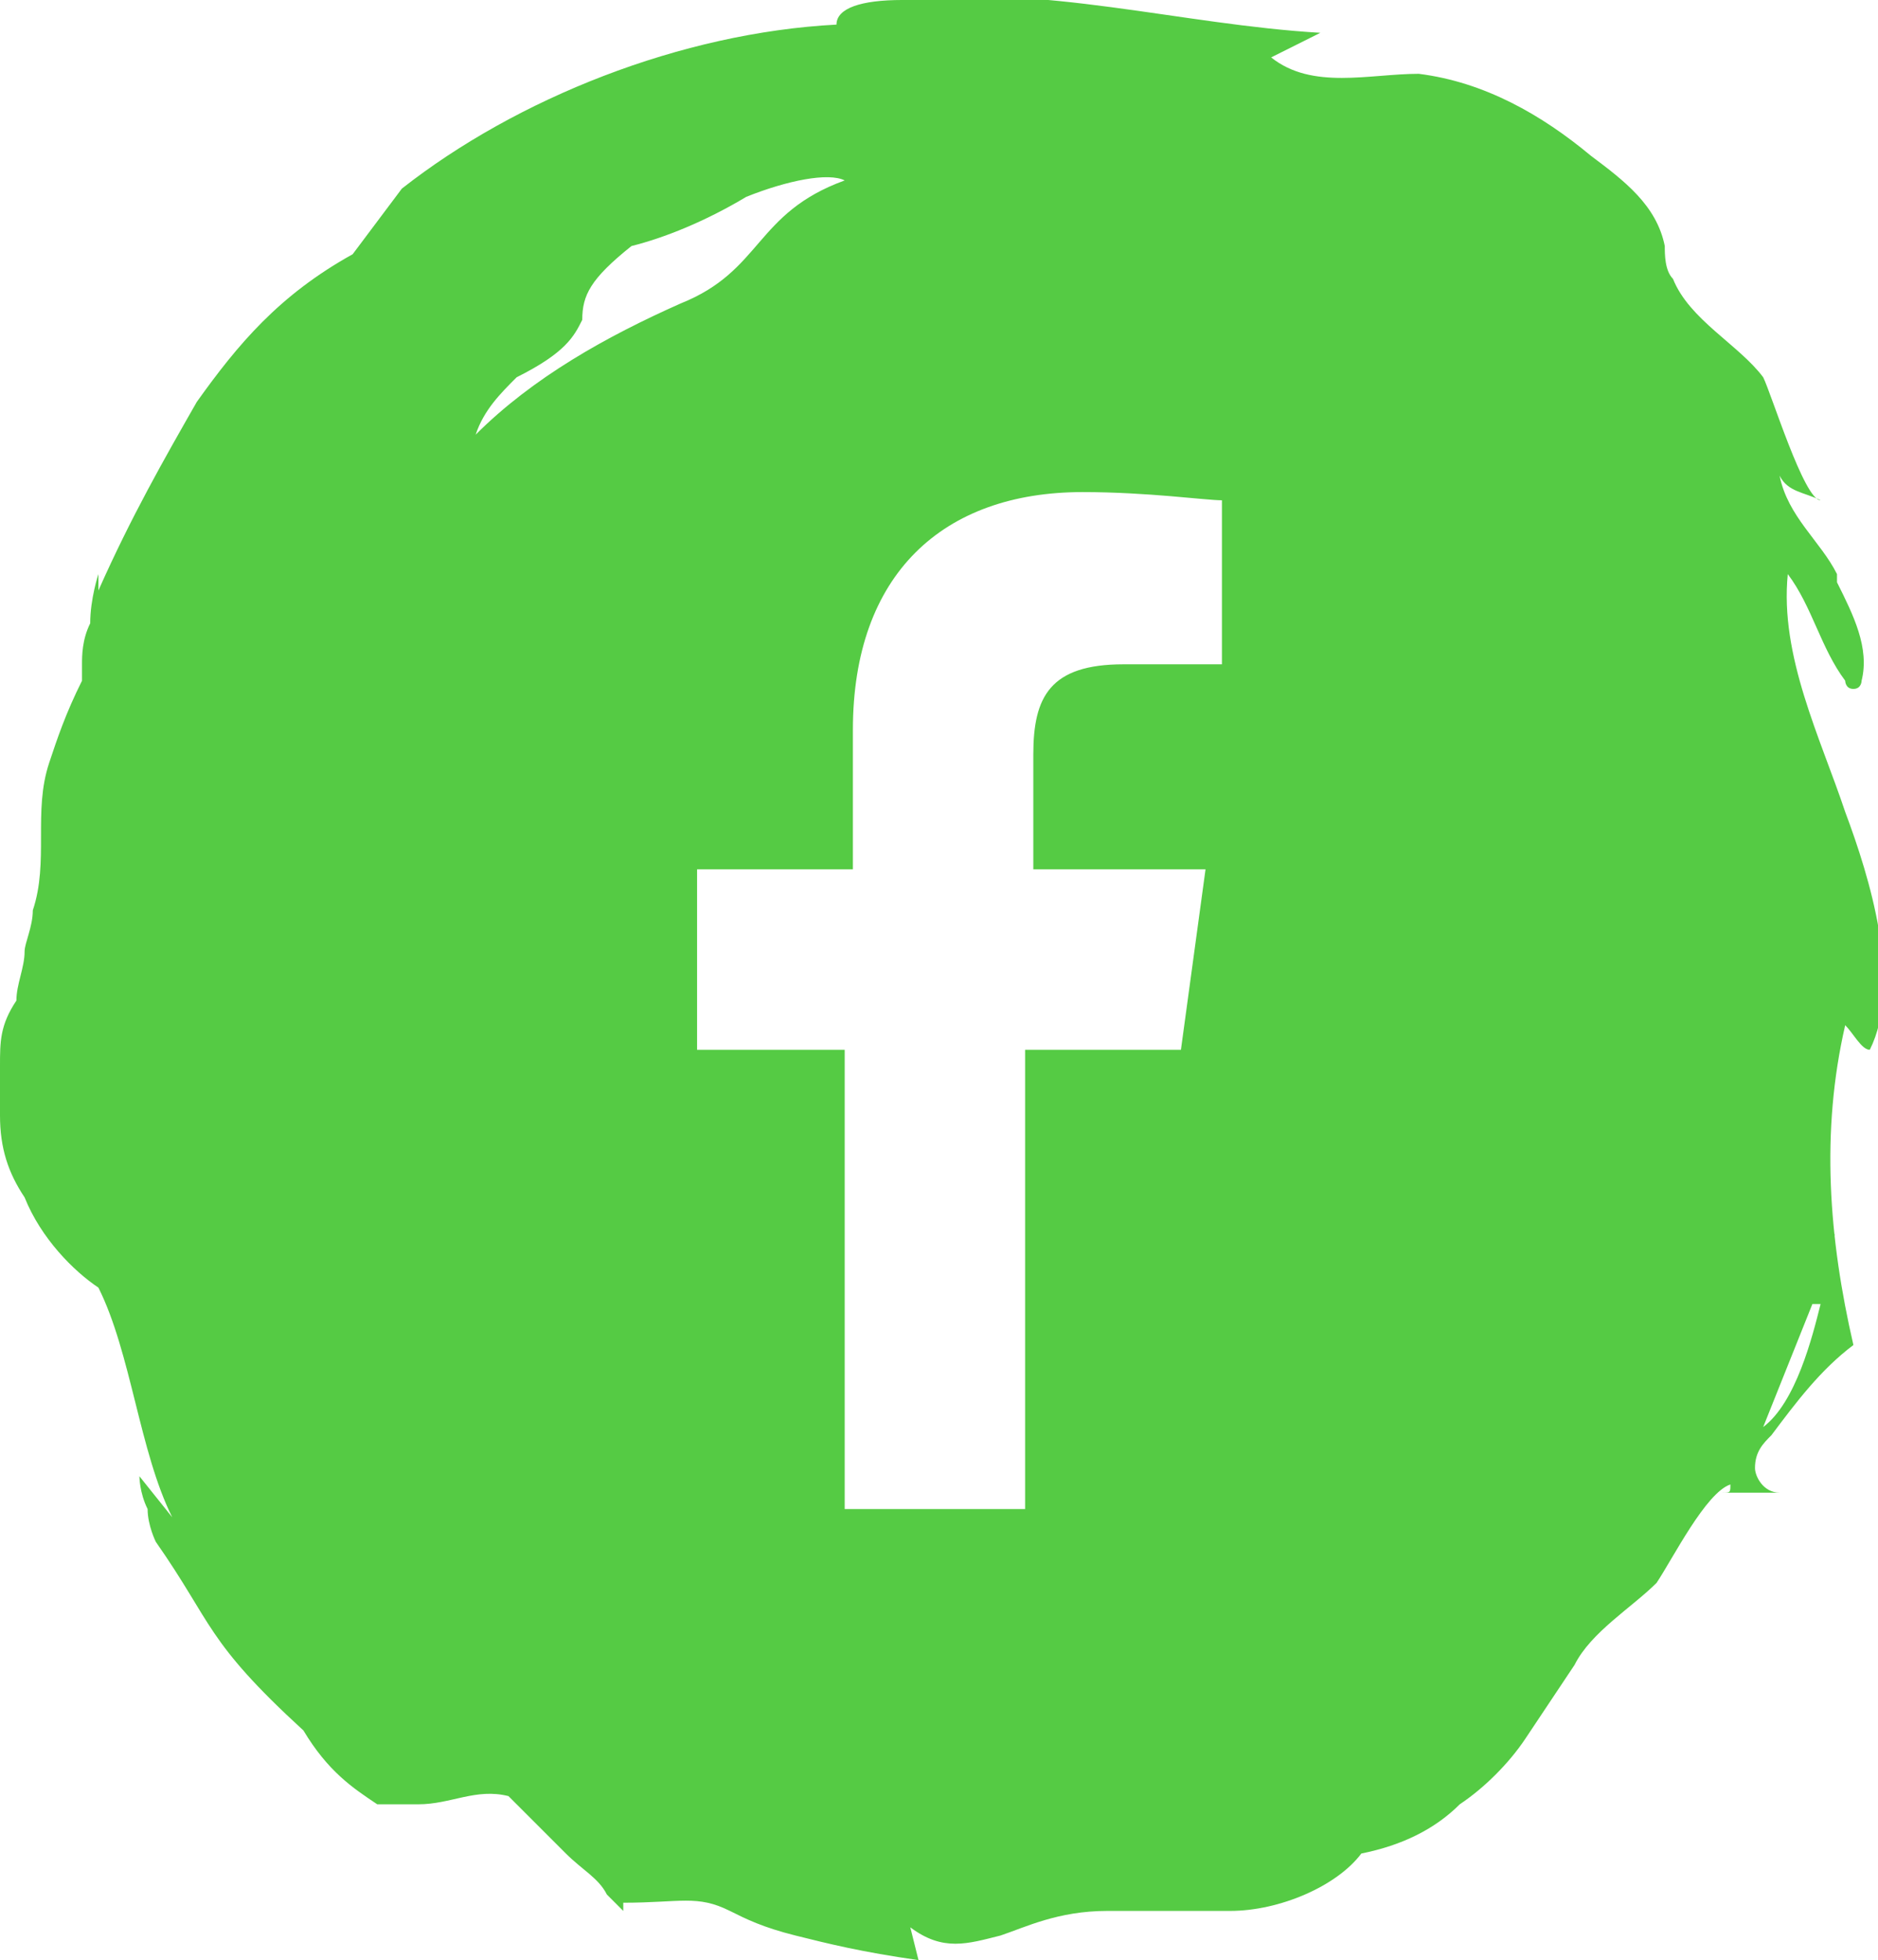<?xml version="1.0" encoding="utf-8"?>
<!-- Generator: Adobe Illustrator 18.1.1, SVG Export Plug-In . SVG Version: 6.00 Build 0)  -->
<!DOCTYPE svg PUBLIC "-//W3C//DTD SVG 1.1//EN" "http://www.w3.org/Graphics/SVG/1.1/DTD/svg11.dtd">
<svg version="1.1" id="Layer_1" xmlns="http://www.w3.org/2000/svg" xmlns:xlink="http://www.w3.org/1999/xlink" x="0px" y="0px"
	 viewBox="0 0 22.9 23.9" enable-background="new 0 0 22.9 23.9" xml:space="preserve">
<path fill="#55CB44" d="M22.8,12.8c0.4-0.8,0-2.1-0.3-2.9c-0.3-0.9-0.8-1.9-0.7-2.9c0.3,0.4,0.4,0.9,0.7,1.3c0,0,0,0.1,0.1,0.1
	c0.1,0,0.1-0.1,0.1-0.1c0.1-0.4-0.1-0.8-0.3-1.2c0,0,0,0,0-0.1c-0.2-0.4-0.6-0.7-0.7-1.2C21.8,6,22,6,22.2,6.1
	c-0.2,0-0.6-1.3-0.7-1.5c-0.3-0.4-0.9-0.7-1.1-1.2c-0.1-0.1-0.1-0.3-0.1-0.4c-0.1-0.5-0.5-0.8-0.9-1.1c-0.6-0.5-1.3-0.9-2.1-1
	c-0.6,0-1.3,0.2-1.8-0.2c0.2-0.1,0.4-0.2,0.6-0.3c-1.7-0.1-3.4-0.6-5.1-0.4c-0.5,0-0.8,0.1-0.8,0.3c-1.9,0.1-3.9,0.9-5.3,2L4.3,3.1
	C3.4,3.6,2.9,4.2,2.4,4.9C2,5.6,1.6,6.3,1.2,7.2l0-0.2c0,0-0.1,0.3-0.1,0.6C1,7.8,1,8,1,8.1c0,0.1,0,0.2,0,0.2
	c-0.2,0.4-0.3,0.7-0.4,1c-0.1,0.3-0.1,0.6-0.1,0.9c0,0.3,0,0.6-0.1,0.9c0,0.2-0.1,0.4-0.1,0.5c0,0.2-0.1,0.4-0.1,0.6
	C0,12.5,0,12.7,0,13c0,0.2,0,0.4,0,0.6c0,0.4,0.1,0.7,0.3,1c0.2,0.5,0.6,0.9,0.9,1.1c0.4,0.8,0.5,2,0.9,2.8L1.7,18
	c0,0,0,0.2,0.1,0.4c0,0.2,0.1,0.4,0.1,0.4c0.7,1,0.6,1.2,1.8,2.3c0.3,0.5,0.6,0.7,0.9,0.9C4.7,22,4.9,22,5.1,22
	c0.4,0,0.7-0.2,1.1-0.1c0,0,0.1,0.1,0.2,0.2c0.1,0.1,0.3,0.3,0.5,0.5c0.2,0.2,0.4,0.3,0.5,0.5c0.1,0.1,0.2,0.2,0.2,0.2l0-0.1
	c0.7,0,0.9-0.1,1.3,0.1c0.2,0.1,0.4,0.2,0.8,0.3c0.4,0.1,0.8,0.2,1.5,0.3l-0.1-0.4c0.4,0.3,0.7,0.2,1.1,0.1c0.3-0.1,0.7-0.3,1.3-0.3
	c0.1,0,0.3,0,0.6,0c0.3,0,0.6,0,0.9,0c0.6,0,1.3-0.3,1.6-0.7c0.5-0.1,0.9-0.3,1.2-0.6c0.3-0.2,0.6-0.5,0.8-0.8
	c0.2-0.3,0.4-0.6,0.6-0.9c0.2-0.4,0.7-0.7,1-1c0.2-0.3,0.6-1.1,0.9-1.2c0,0.1,0,0.1-0.1,0.1c0.2,0,0.5,0,0.7,0
	c-0.2,0-0.3-0.2-0.3-0.3c0-0.2,0.1-0.3,0.2-0.4c0.3-0.4,0.6-0.8,1-1.1c-0.3-1.3-0.4-2.6-0.1-3.9C22.6,12.6,22.7,12.8,22.8,12.8z
	 M8.3,3.7C7.4,4.1,6.5,4.6,5.8,5.3C5.9,5,6.1,4.8,6.3,4.6C6.9,4.3,7,4.1,7.1,3.9C7.1,3.6,7.2,3.4,7.7,3c0.4-0.1,0.9-0.3,1.4-0.6
	c0.5-0.2,1-0.3,1.2-0.2C9.2,2.6,9.3,3.3,8.3,3.7C8.3,3.6,8.3,3.6,8.3,3.7z M14.8,8.1l-1.1,0c-0.9,0-1.1,0.4-1.1,1.1v1.4h2.1
	l-0.3,2.2h-1.9v5.6h-2.2v-5.6H8.5v-2.2h1.9V8.9c0-1.9,1.1-2.9,2.8-2.9c0.8,0,1.5,0.1,1.7,0.1V8.1z M21.5,17.4L21.5,17.4
	c0.2-0.5,0.4-1,0.6-1.5l0.1,0C22.1,16.3,21.9,17.1,21.5,17.4z M22.2,15.6c0.1-0.2,0.1-0.4,0.2-0.6C22.3,15.2,22.2,15.4,22.2,15.6z"
	/>
</svg>
